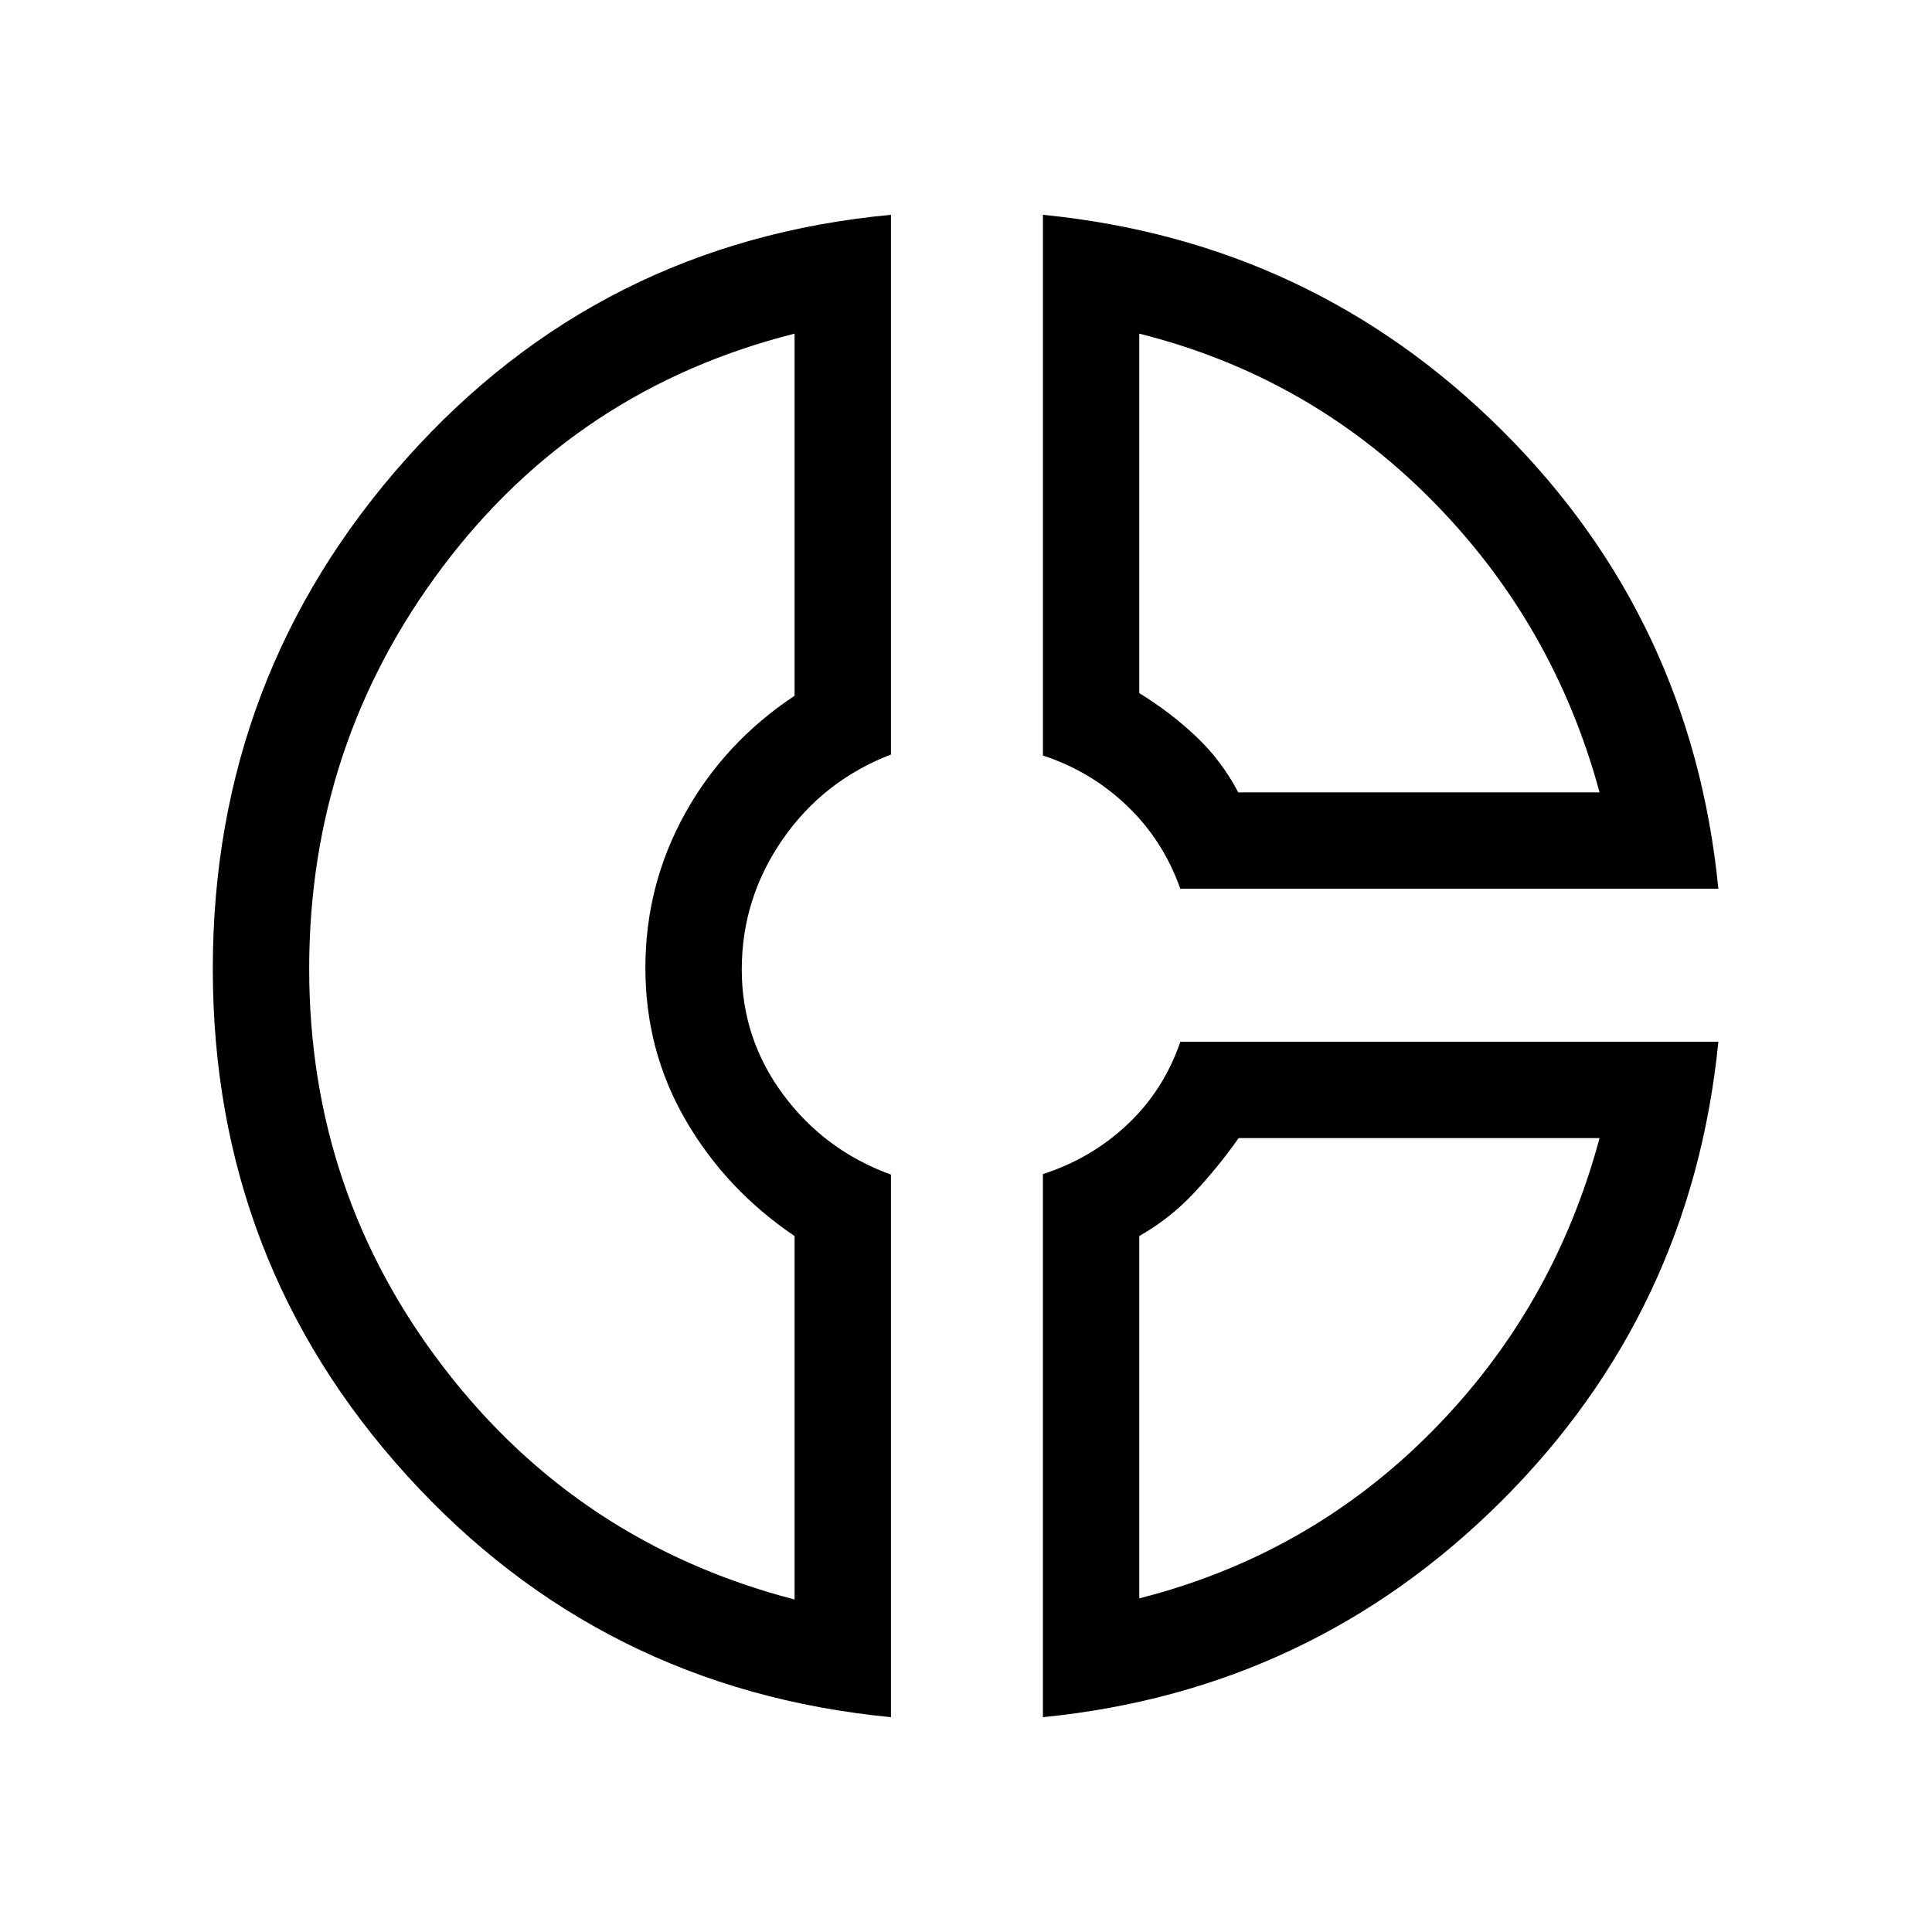 <svg xmlns="http://www.w3.org/2000/svg" height="40" viewBox="0 -960 960 960" width="40"><path d="M518.22-853.26Q652-840.01 746.31-746.19q94.31 93.81 107.53 227.79H586.49q-8.5-24-26.47-41.2-17.96-17.19-41.8-24.98v-268.68Zm47.88 59.04v178.64q15.07 9.2 27.95 21.27 12.87 12.07 21.23 28.03h179.53q-22.82-84.16-83.65-145.47-60.82-61.32-145.06-82.47Zm-123.39-59.04v268.18q-33.6 12.94-53.87 42.22-20.26 29.29-20.26 64.61 0 34.32 20.57 62.11 20.57 27.78 53.56 39.8v269.6q-144.2-13.95-240.58-120.17-96.39-106.21-96.39-251.64 0-145.77 96.08-253.47 96.07-107.7 240.89-121.24Zm-47.89 59.04q-108.13 27.31-174.66 115.61t-66.53 199.97q0 111.19 67.02 198.39 67.03 87.2 174.17 115.03v-180.6q-34.06-23.02-54.09-57.54-20.04-34.52-20.04-75.68 0-41.15 19.64-76.62 19.63-35.47 54.49-58.62v-179.94Zm191.7 351.85h267.32q-13.3 134.01-107.72 228.18-94.43 94.18-227.9 107.45v-269.85q24.28-7.89 42.16-24.83 17.89-16.94 26.14-40.95Zm28.95 47.88q-10.16 14.41-22.16 27.23t-27.21 21.44v180.04q84.54-21.5 145.25-82.77 60.71-61.26 83.46-145.94H615.47Zm-294.78-84.89Zm294.59-86.9Zm0 171.79Z"/></svg>